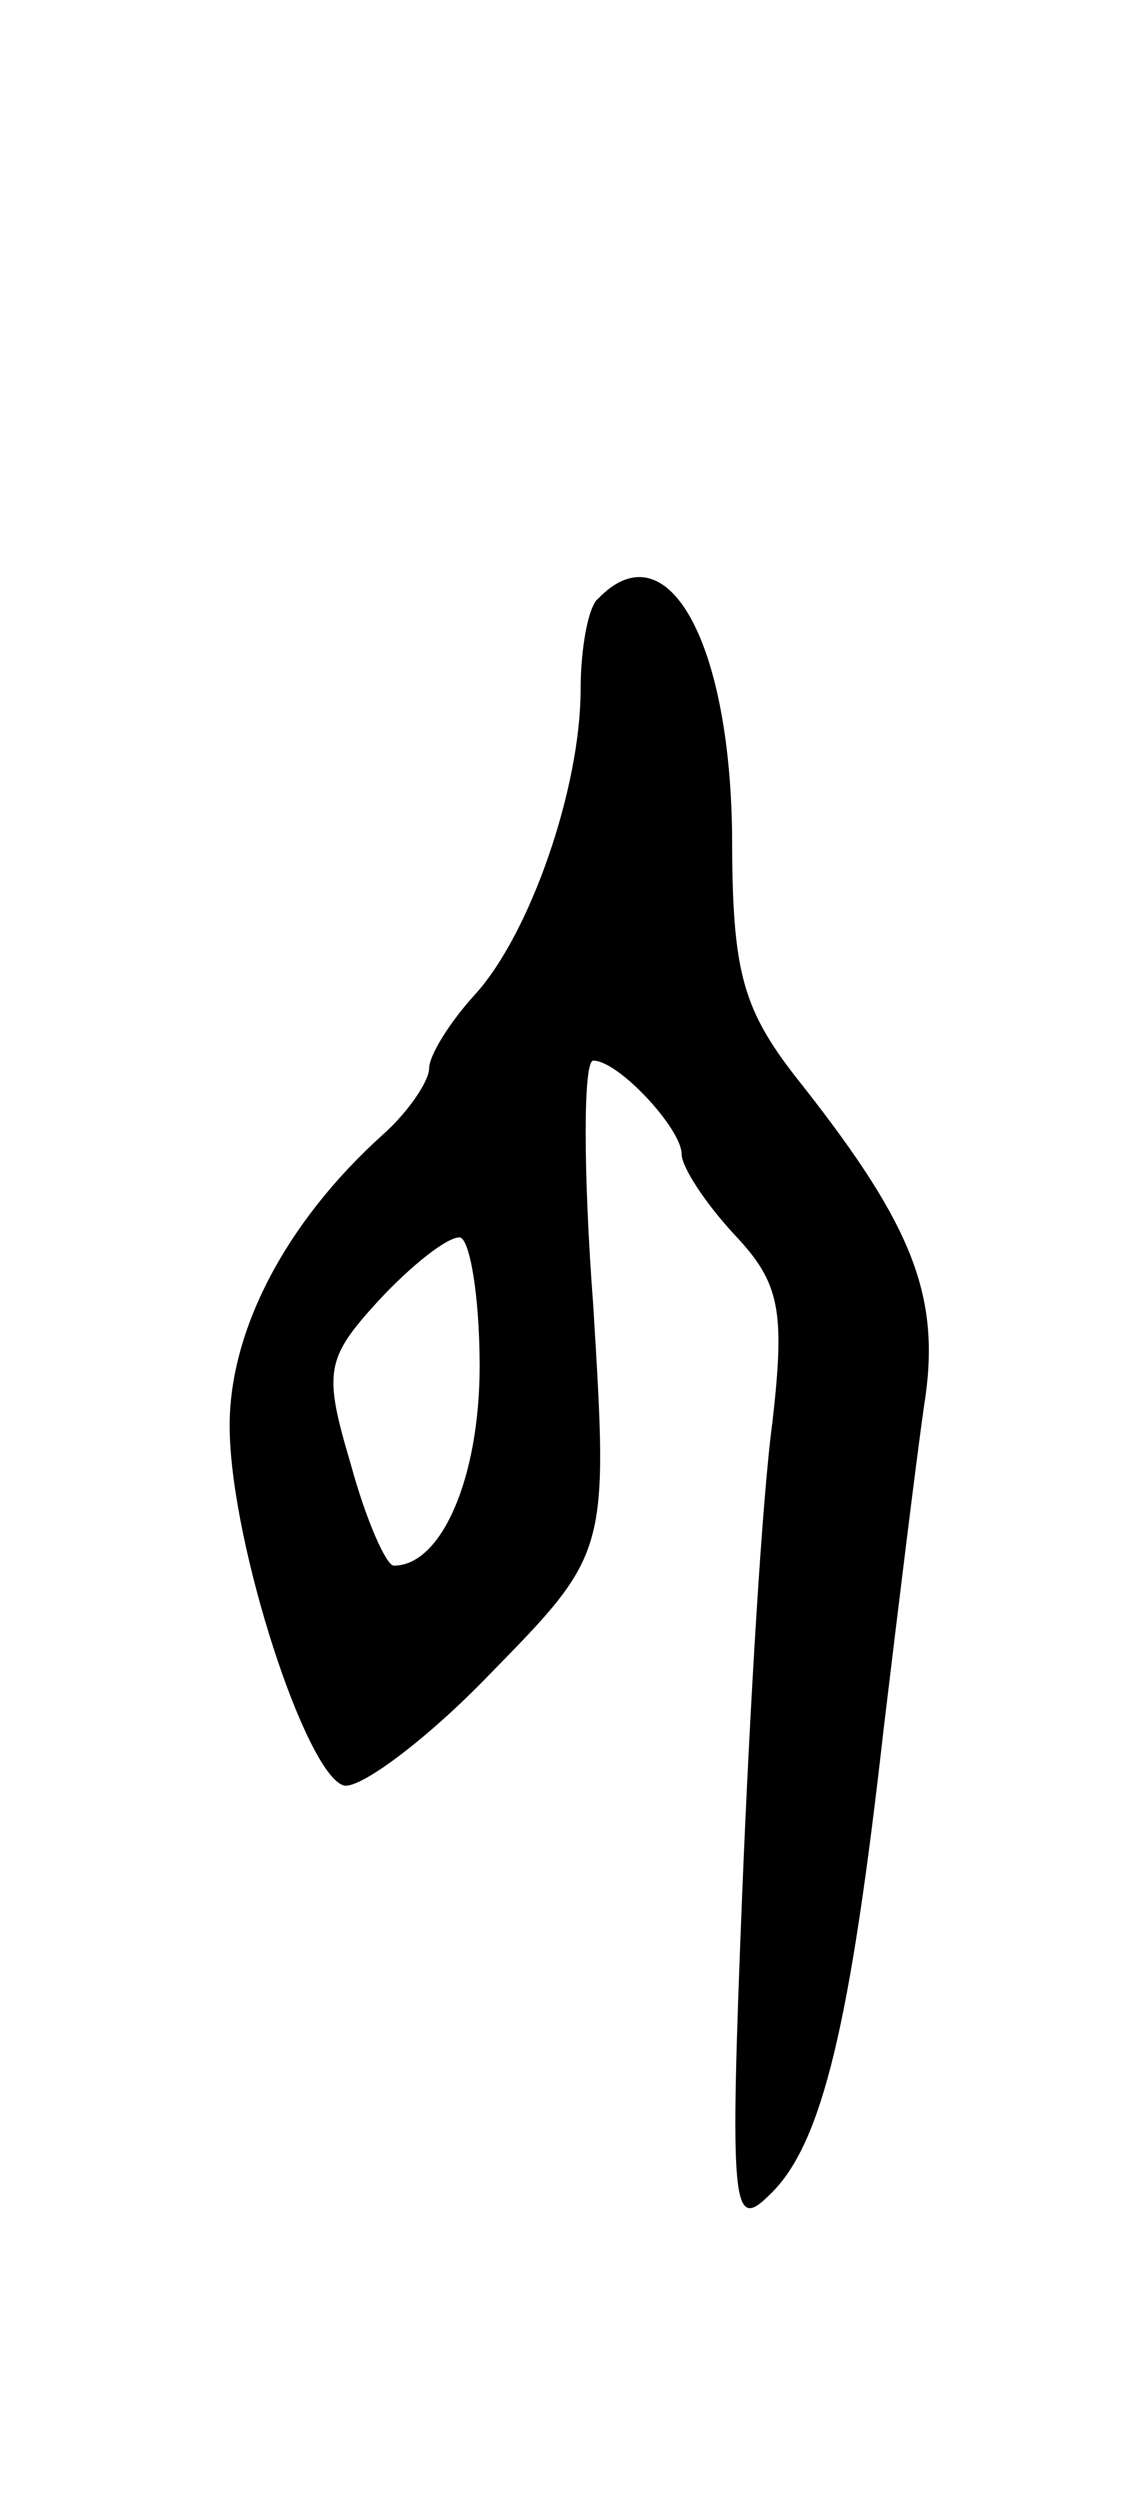 <svg version="1.0" xmlns="http://www.w3.org/2000/svg"
 width="45pt" height="99pt" viewBox="0 0 45 99"
 preserveAspectRatio="xMidYMid meet">
<g transform="translate(0,99) scale(0.1,-0.1)"
fill="#000000" stroke="none">
<path d="M237 753 c-4 -3 -7 -20 -7 -36 0 -39 -20 -97 -42 -121 -10 -11 -18
-24 -18 -29 0 -5 -8 -17 -18 -26 -39 -35 -62 -79 -61 -118 1 -46 30 -135 45
-140 6 -2 33 18 58 44 47 48 47 48 41 146 -4 53 -4 97 0 97 10 0 35 -27 35
-37 0 -5 9 -19 21 -32 18 -19 20 -30 15 -74 -4 -29 -9 -113 -12 -187 -5 -125
-4 -134 11 -119 21 20 32 69 45 184 6 50 13 107 16 128 7 43 -4 71 -48 127
-24 30 -28 44 -28 100 -1 77 -26 121 -53 93z m-47 -304 c0 -44 -15 -79 -34
-79 -3 0 -11 18 -17 40 -11 37 -10 42 11 65 13 14 27 25 32 25 4 0 8 -23 8
-51z"/>
</g>
</svg>
